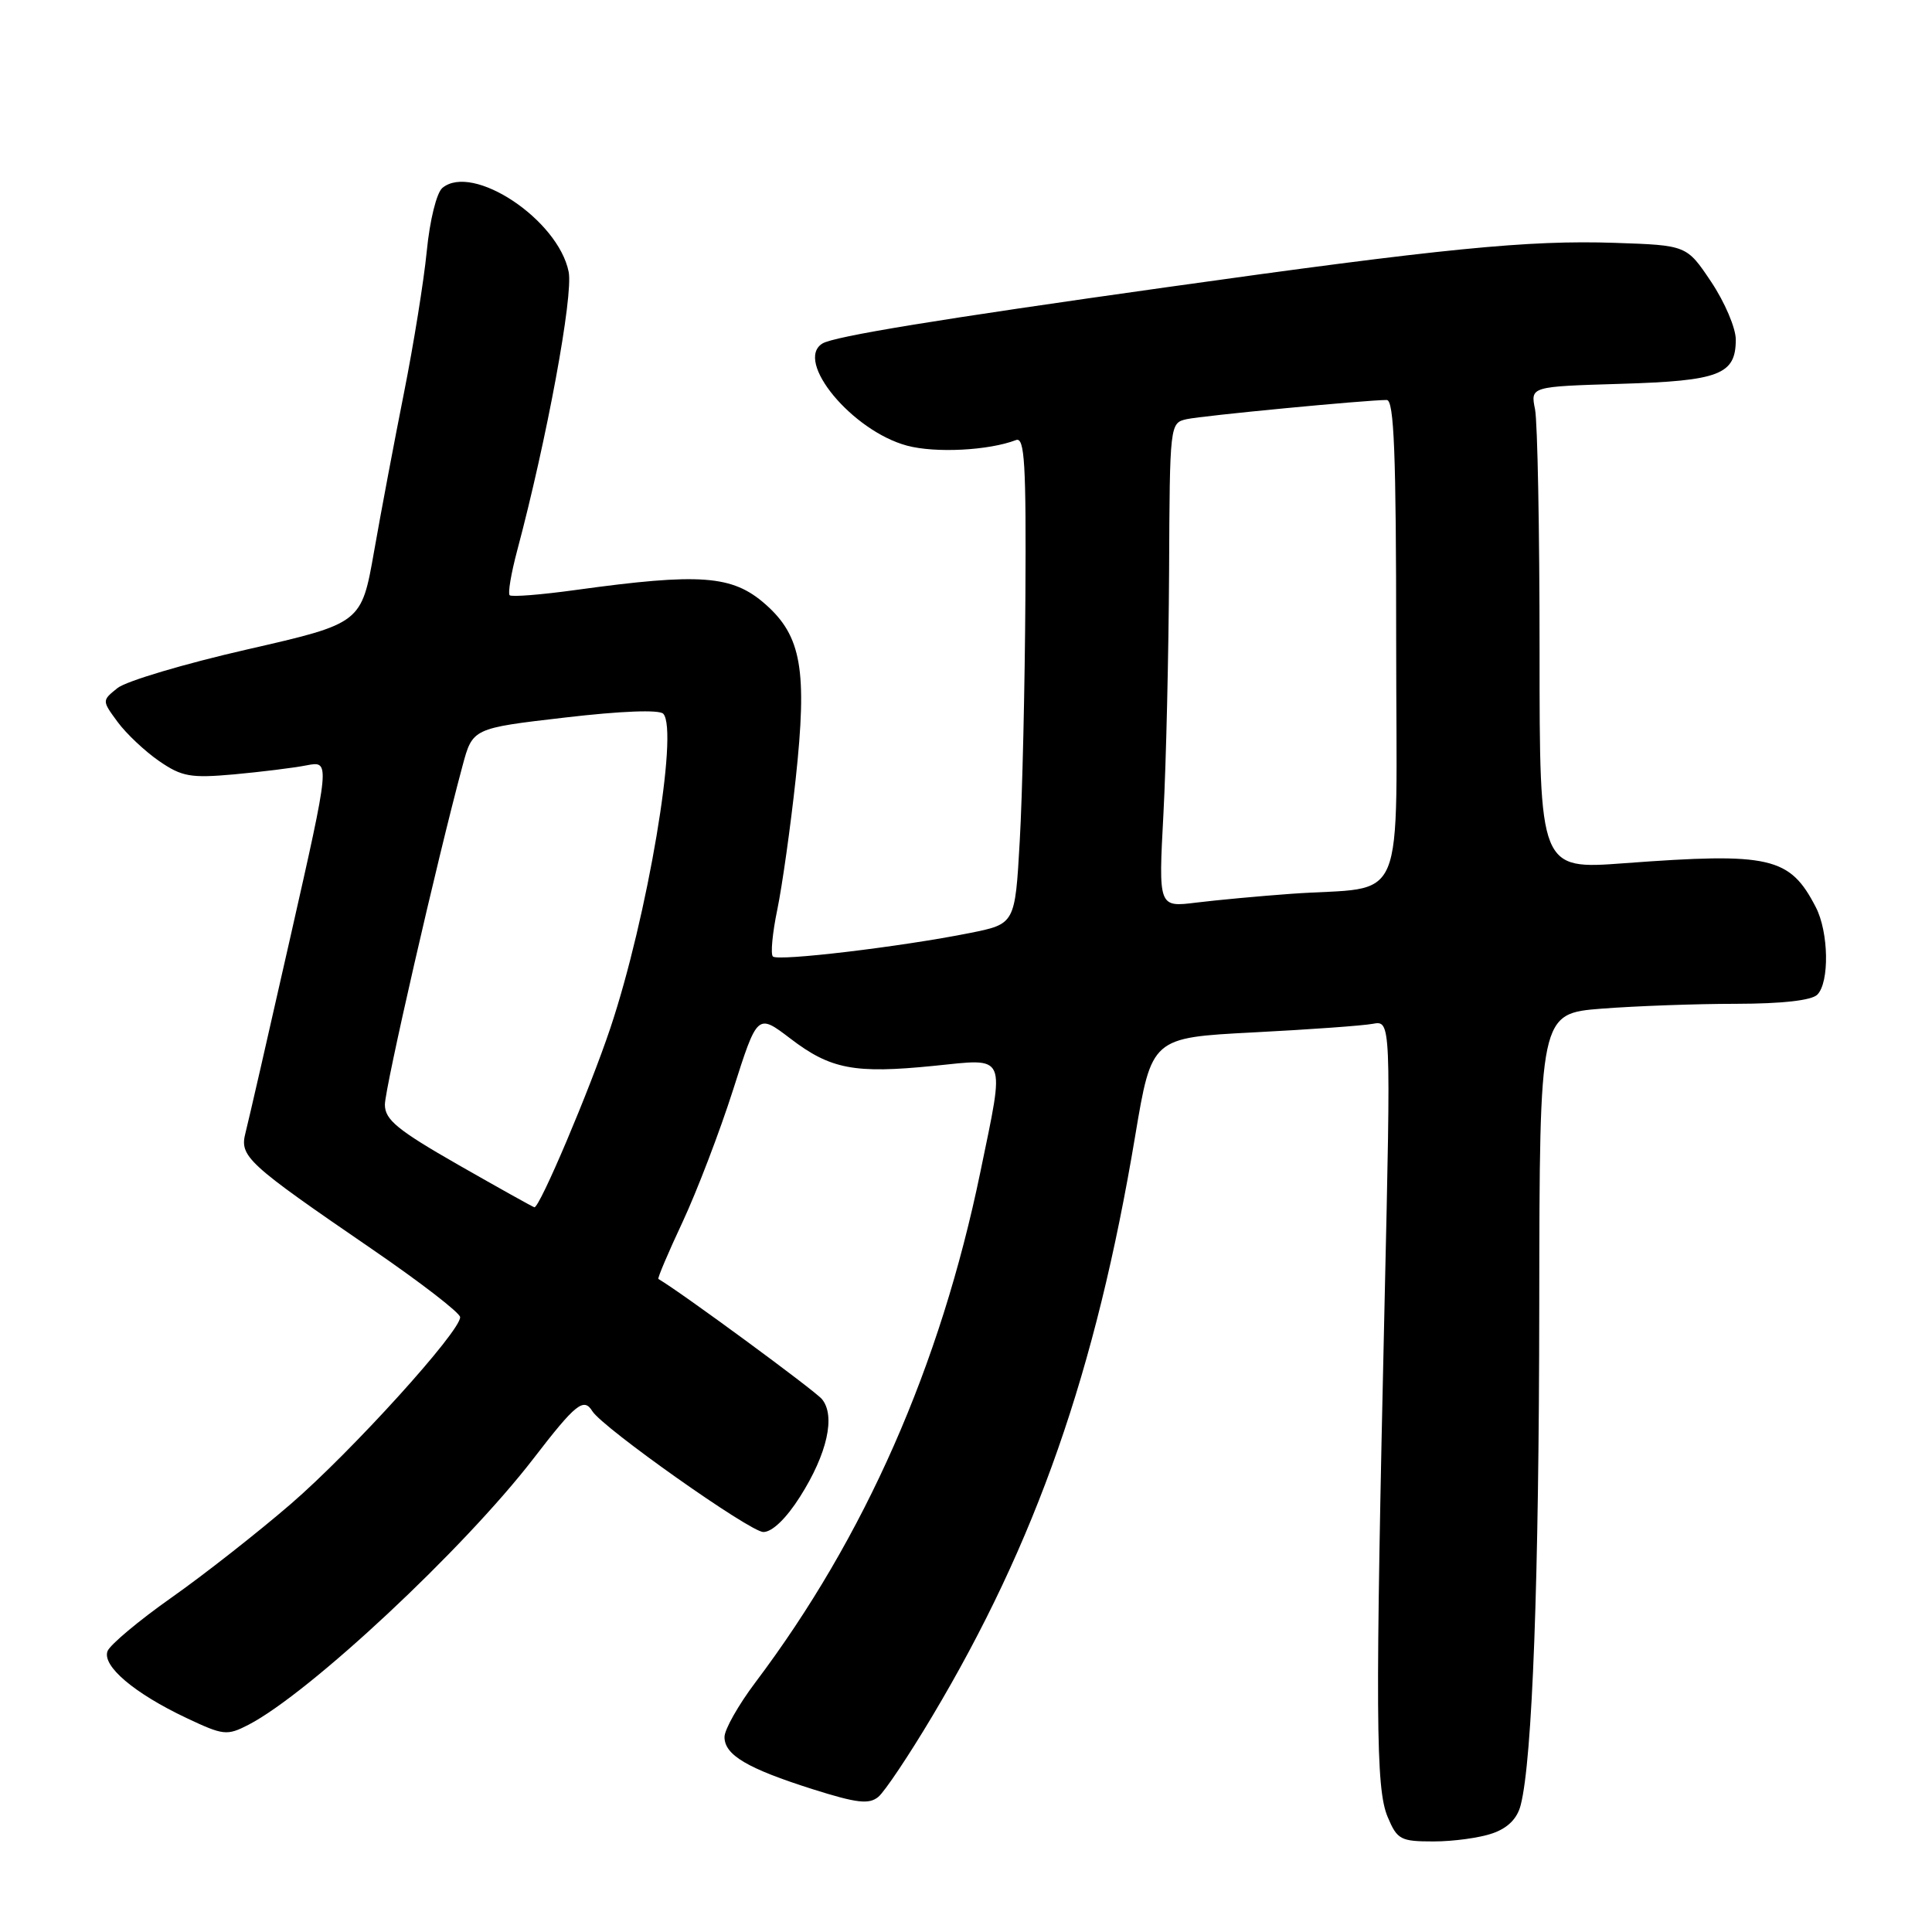 <?xml version="1.0" encoding="UTF-8" standalone="no"?>
<!DOCTYPE svg PUBLIC "-//W3C//DTD SVG 1.1//EN" "http://www.w3.org/Graphics/SVG/1.1/DTD/svg11.dtd" >
<svg xmlns="http://www.w3.org/2000/svg" xmlns:xlink="http://www.w3.org/1999/xlink" version="1.1" viewBox="0 0 256 256">
 <g >
 <path fill="currentColor"
d=" M 197.76 242.93 C 199.79 242.23 201.05 240.97 201.50 239.18 C 203.05 233.16 203.93 209.38 203.96 172.90 C 204.00 134.30 204.00 134.30 212.25 133.65 C 216.79 133.30 224.80 133.01 230.05 133.01 C 236.14 133.00 240.04 132.56 240.80 131.80 C 242.43 130.17 242.32 123.51 240.60 120.20 C 237.16 113.53 234.56 112.94 215.25 114.38 C 204.00 115.22 204.00 115.22 204.00 86.23 C 204.00 70.29 203.73 55.89 203.40 54.23 C 202.79 51.22 202.79 51.22 214.74 50.86 C 227.85 50.47 230.00 49.64 230.00 44.99 C 230.00 43.47 228.54 40.04 226.75 37.36 C 223.50 32.50 223.50 32.50 214.00 32.18 C 202.53 31.79 191.20 32.91 154.50 38.07 C 124.32 42.31 110.51 44.57 108.97 45.52 C 105.24 47.83 112.91 57.09 120.18 59.05 C 123.95 60.06 131.00 59.70 134.63 58.31 C 135.77 57.88 135.98 61.42 135.87 79.14 C 135.80 90.89 135.47 105.43 135.12 111.46 C 134.50 122.43 134.50 122.43 128.50 123.63 C 119.41 125.45 103.07 127.40 102.41 126.74 C 102.09 126.42 102.35 123.62 103.00 120.51 C 103.64 117.40 104.74 109.63 105.43 103.24 C 106.99 88.77 106.21 84.27 101.39 80.04 C 97.03 76.21 92.79 75.90 76.25 78.18 C 71.70 78.81 67.78 79.12 67.53 78.87 C 67.28 78.61 67.73 75.95 68.53 72.95 C 72.46 58.21 75.98 39.15 75.35 36.02 C 73.97 29.10 62.63 21.57 58.62 24.90 C 57.85 25.54 56.95 29.18 56.55 33.27 C 56.16 37.24 54.80 45.67 53.54 52.00 C 52.28 58.33 50.49 67.80 49.57 73.05 C 47.89 82.59 47.89 82.59 32.77 86.05 C 24.45 87.95 16.72 90.25 15.57 91.17 C 13.50 92.83 13.50 92.83 15.59 95.67 C 16.74 97.23 19.22 99.56 21.09 100.85 C 24.10 102.92 25.26 103.12 31.00 102.61 C 34.58 102.28 38.91 101.75 40.63 101.41 C 43.76 100.81 43.76 100.81 38.48 124.15 C 35.58 136.99 32.90 148.67 32.53 150.10 C 31.72 153.25 32.69 154.14 49.27 165.50 C 55.69 169.90 60.96 173.96 60.97 174.53 C 61.02 176.41 46.64 192.28 38.54 199.28 C 34.16 203.06 27.04 208.65 22.71 211.70 C 18.38 214.75 14.58 217.94 14.25 218.78 C 13.50 220.74 17.80 224.38 24.70 227.64 C 29.61 229.96 30.07 230.01 32.93 228.54 C 41.00 224.36 61.46 205.25 70.70 193.25 C 76.28 186.00 77.35 185.14 78.49 186.99 C 79.86 189.19 99.39 203.00 101.15 203.00 C 102.32 203.00 104.18 201.21 106.01 198.32 C 109.62 192.63 110.74 187.60 108.91 185.39 C 107.95 184.24 90.23 171.21 87.24 169.47 C 87.10 169.38 88.54 165.98 90.45 161.91 C 92.35 157.83 95.37 149.95 97.14 144.40 C 100.36 134.29 100.36 134.29 104.71 137.60 C 110.05 141.69 113.22 142.29 123.75 141.23 C 133.55 140.24 133.18 139.39 129.90 155.31 C 124.60 180.98 114.60 203.68 100.09 222.93 C 97.84 225.92 96.00 229.17 96.00 230.16 C 96.00 232.55 99.02 234.33 107.69 237.08 C 113.54 238.93 115.15 239.12 116.39 238.09 C 117.22 237.40 120.43 232.61 123.51 227.44 C 137.30 204.34 145.21 181.70 150.42 150.50 C 152.60 137.50 152.60 137.50 166.05 136.80 C 173.45 136.42 180.58 135.91 181.90 135.66 C 184.31 135.22 184.31 135.22 183.47 172.36 C 182.22 227.41 182.28 236.97 183.87 240.75 C 185.14 243.77 185.58 244.00 189.97 244.00 C 192.57 244.00 196.08 243.52 197.76 242.93 Z  M 60.75 154.36 C 52.66 149.73 51.00 148.37 51.00 146.37 C 51.00 144.20 57.92 113.98 61.28 101.50 C 62.62 96.50 62.62 96.50 74.84 95.08 C 82.29 94.21 87.38 94.01 87.89 94.58 C 89.95 96.84 85.78 121.58 80.87 136.24 C 78.10 144.50 71.51 160.04 70.81 159.97 C 70.64 159.95 66.11 157.42 60.75 154.36 Z  M 154.16 107.86 C 154.52 101.06 154.85 86.62 154.91 75.77 C 155.00 56.16 155.01 56.04 157.25 55.54 C 159.33 55.08 180.92 53.01 183.75 53.00 C 184.72 53.00 185.00 60.06 185.00 84.95 C 185.00 121.34 186.69 117.30 171.00 118.44 C 166.88 118.74 161.25 119.26 158.50 119.60 C 153.50 120.22 153.50 120.22 154.16 107.86 Z "/>
</g>
</svg>